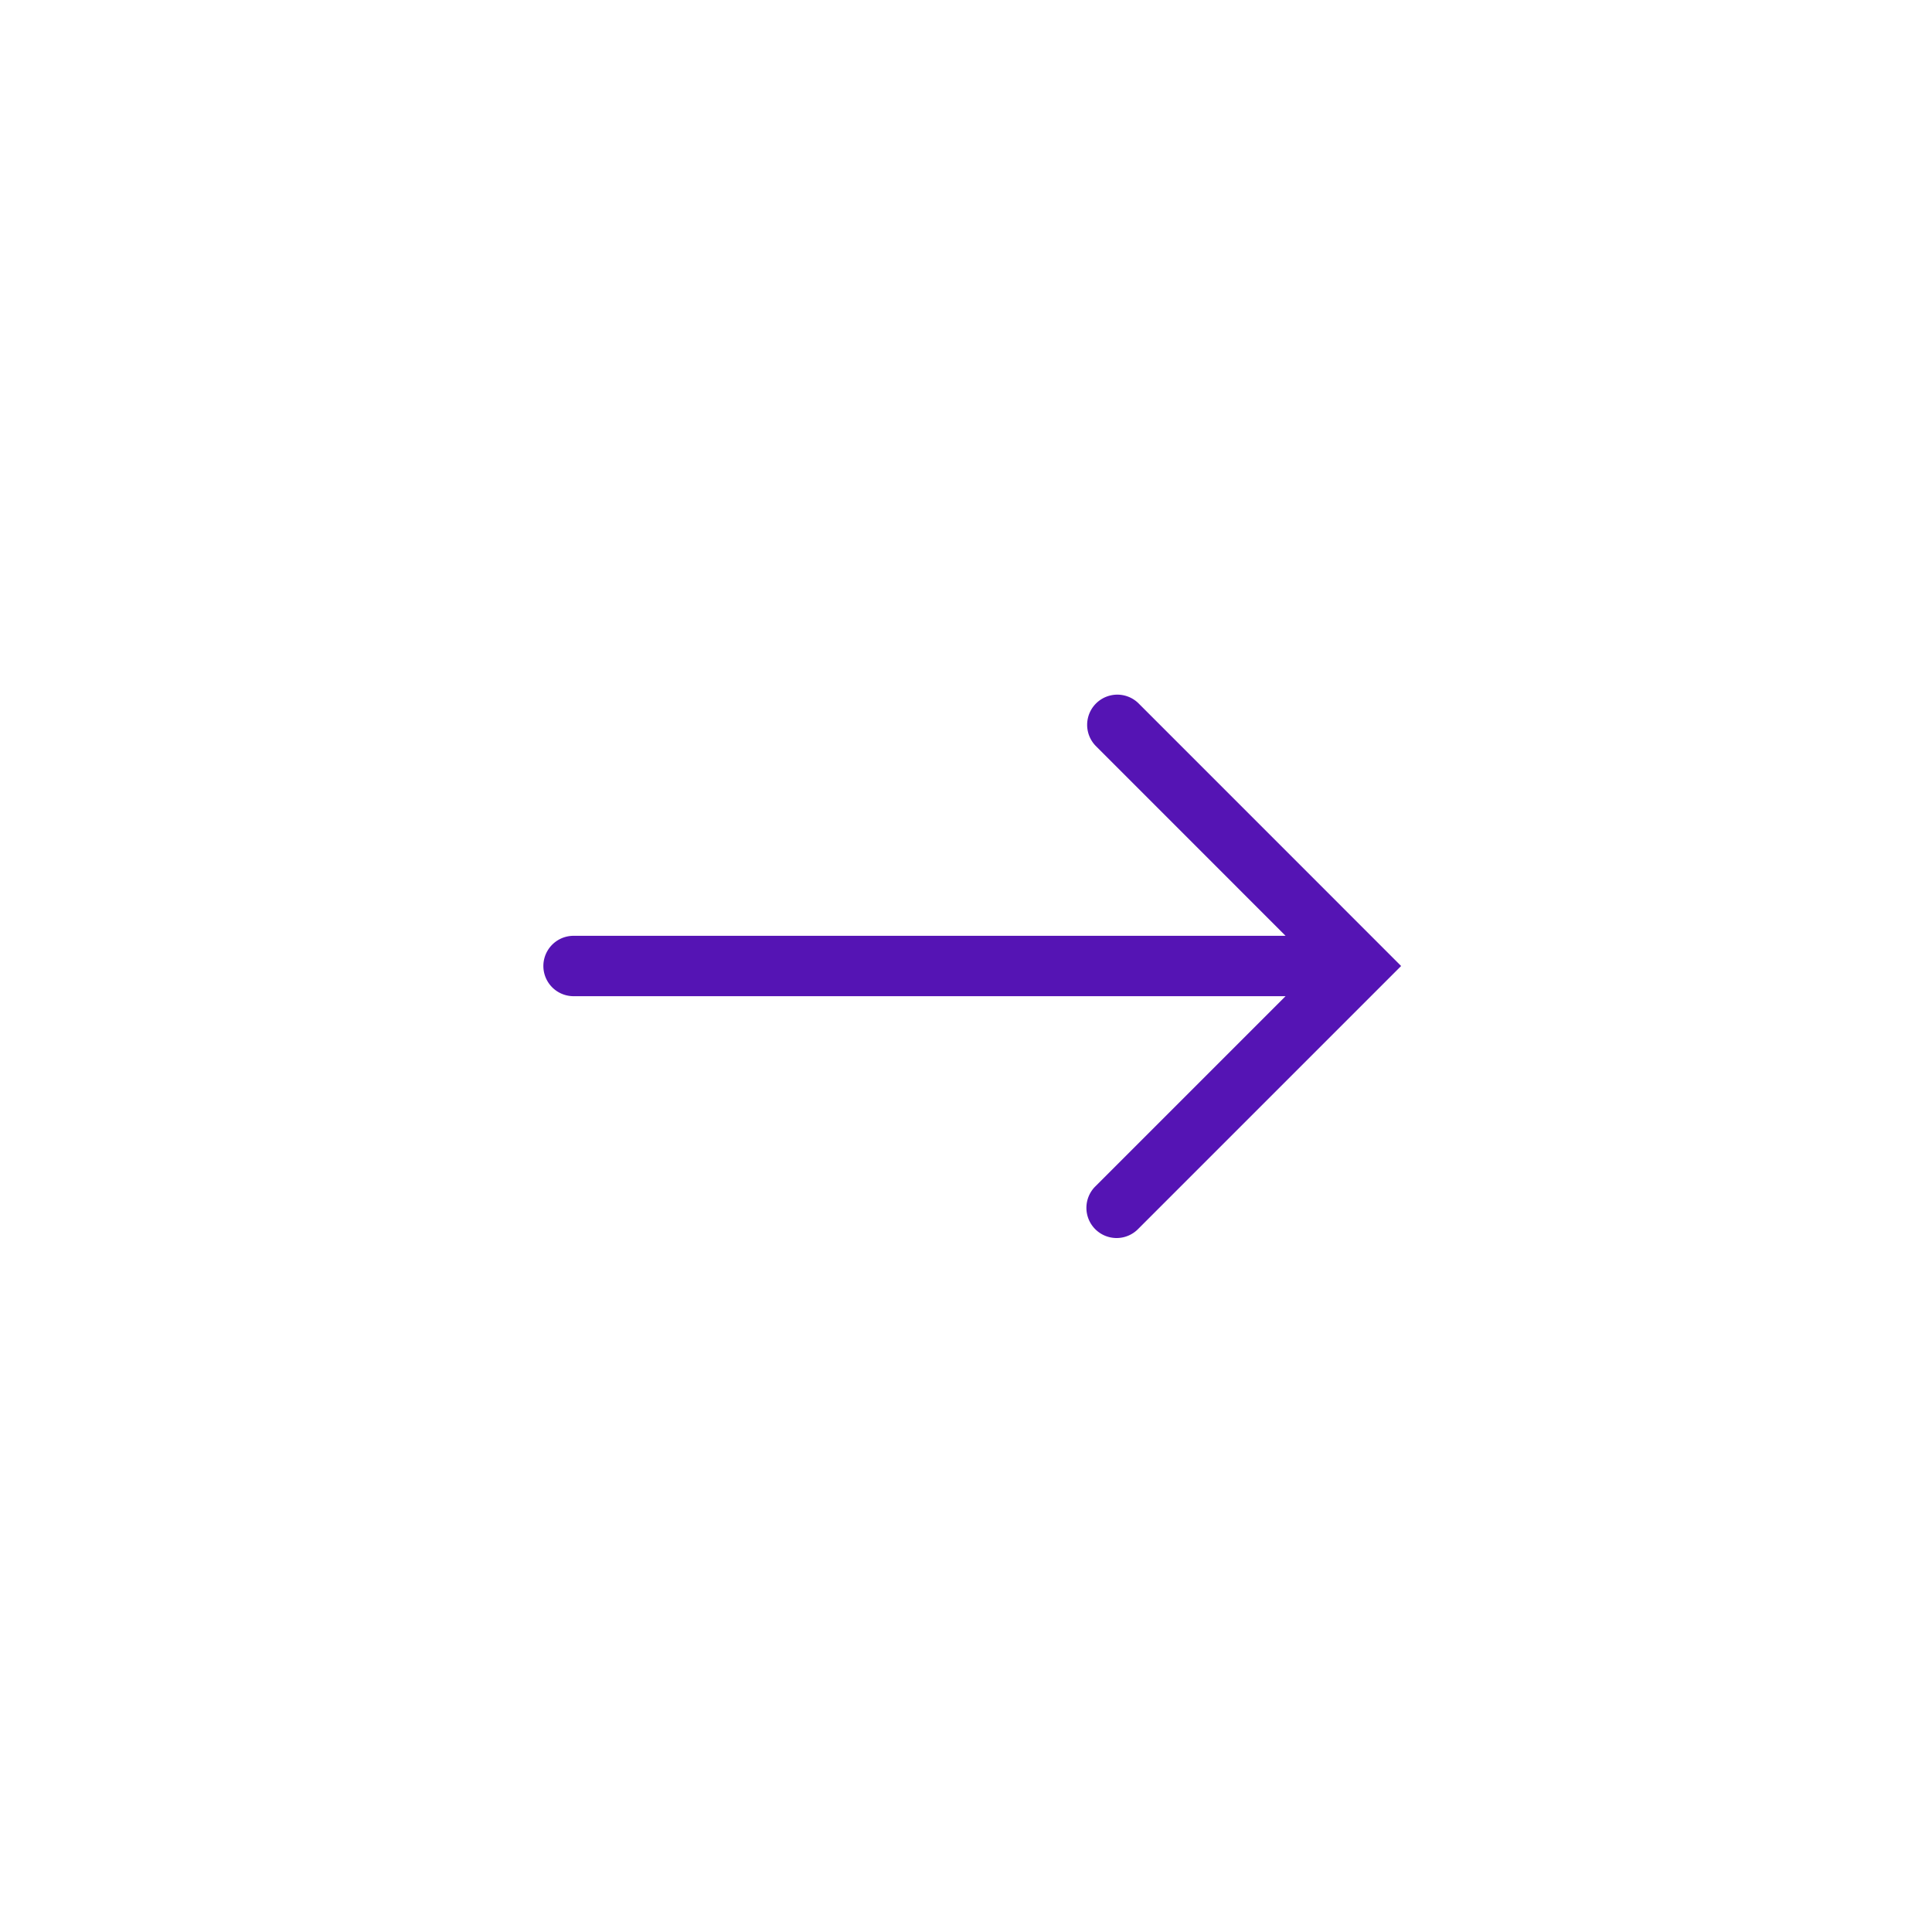<svg id="Icons" xmlns="http://www.w3.org/2000/svg" viewBox="0 0 32 32"><defs><style>.cls-1{fill:#5514b4;}</style></defs><path class="cls-1" d="M18.854,11.646a.5.5,0,0,0-.707.707L21.293,15.5H9.5a.5.5,0,0,0,0,1H21.293l-3.146,3.146a.5.5,0,1,0,.707.707L23.207,16Z"/></svg>